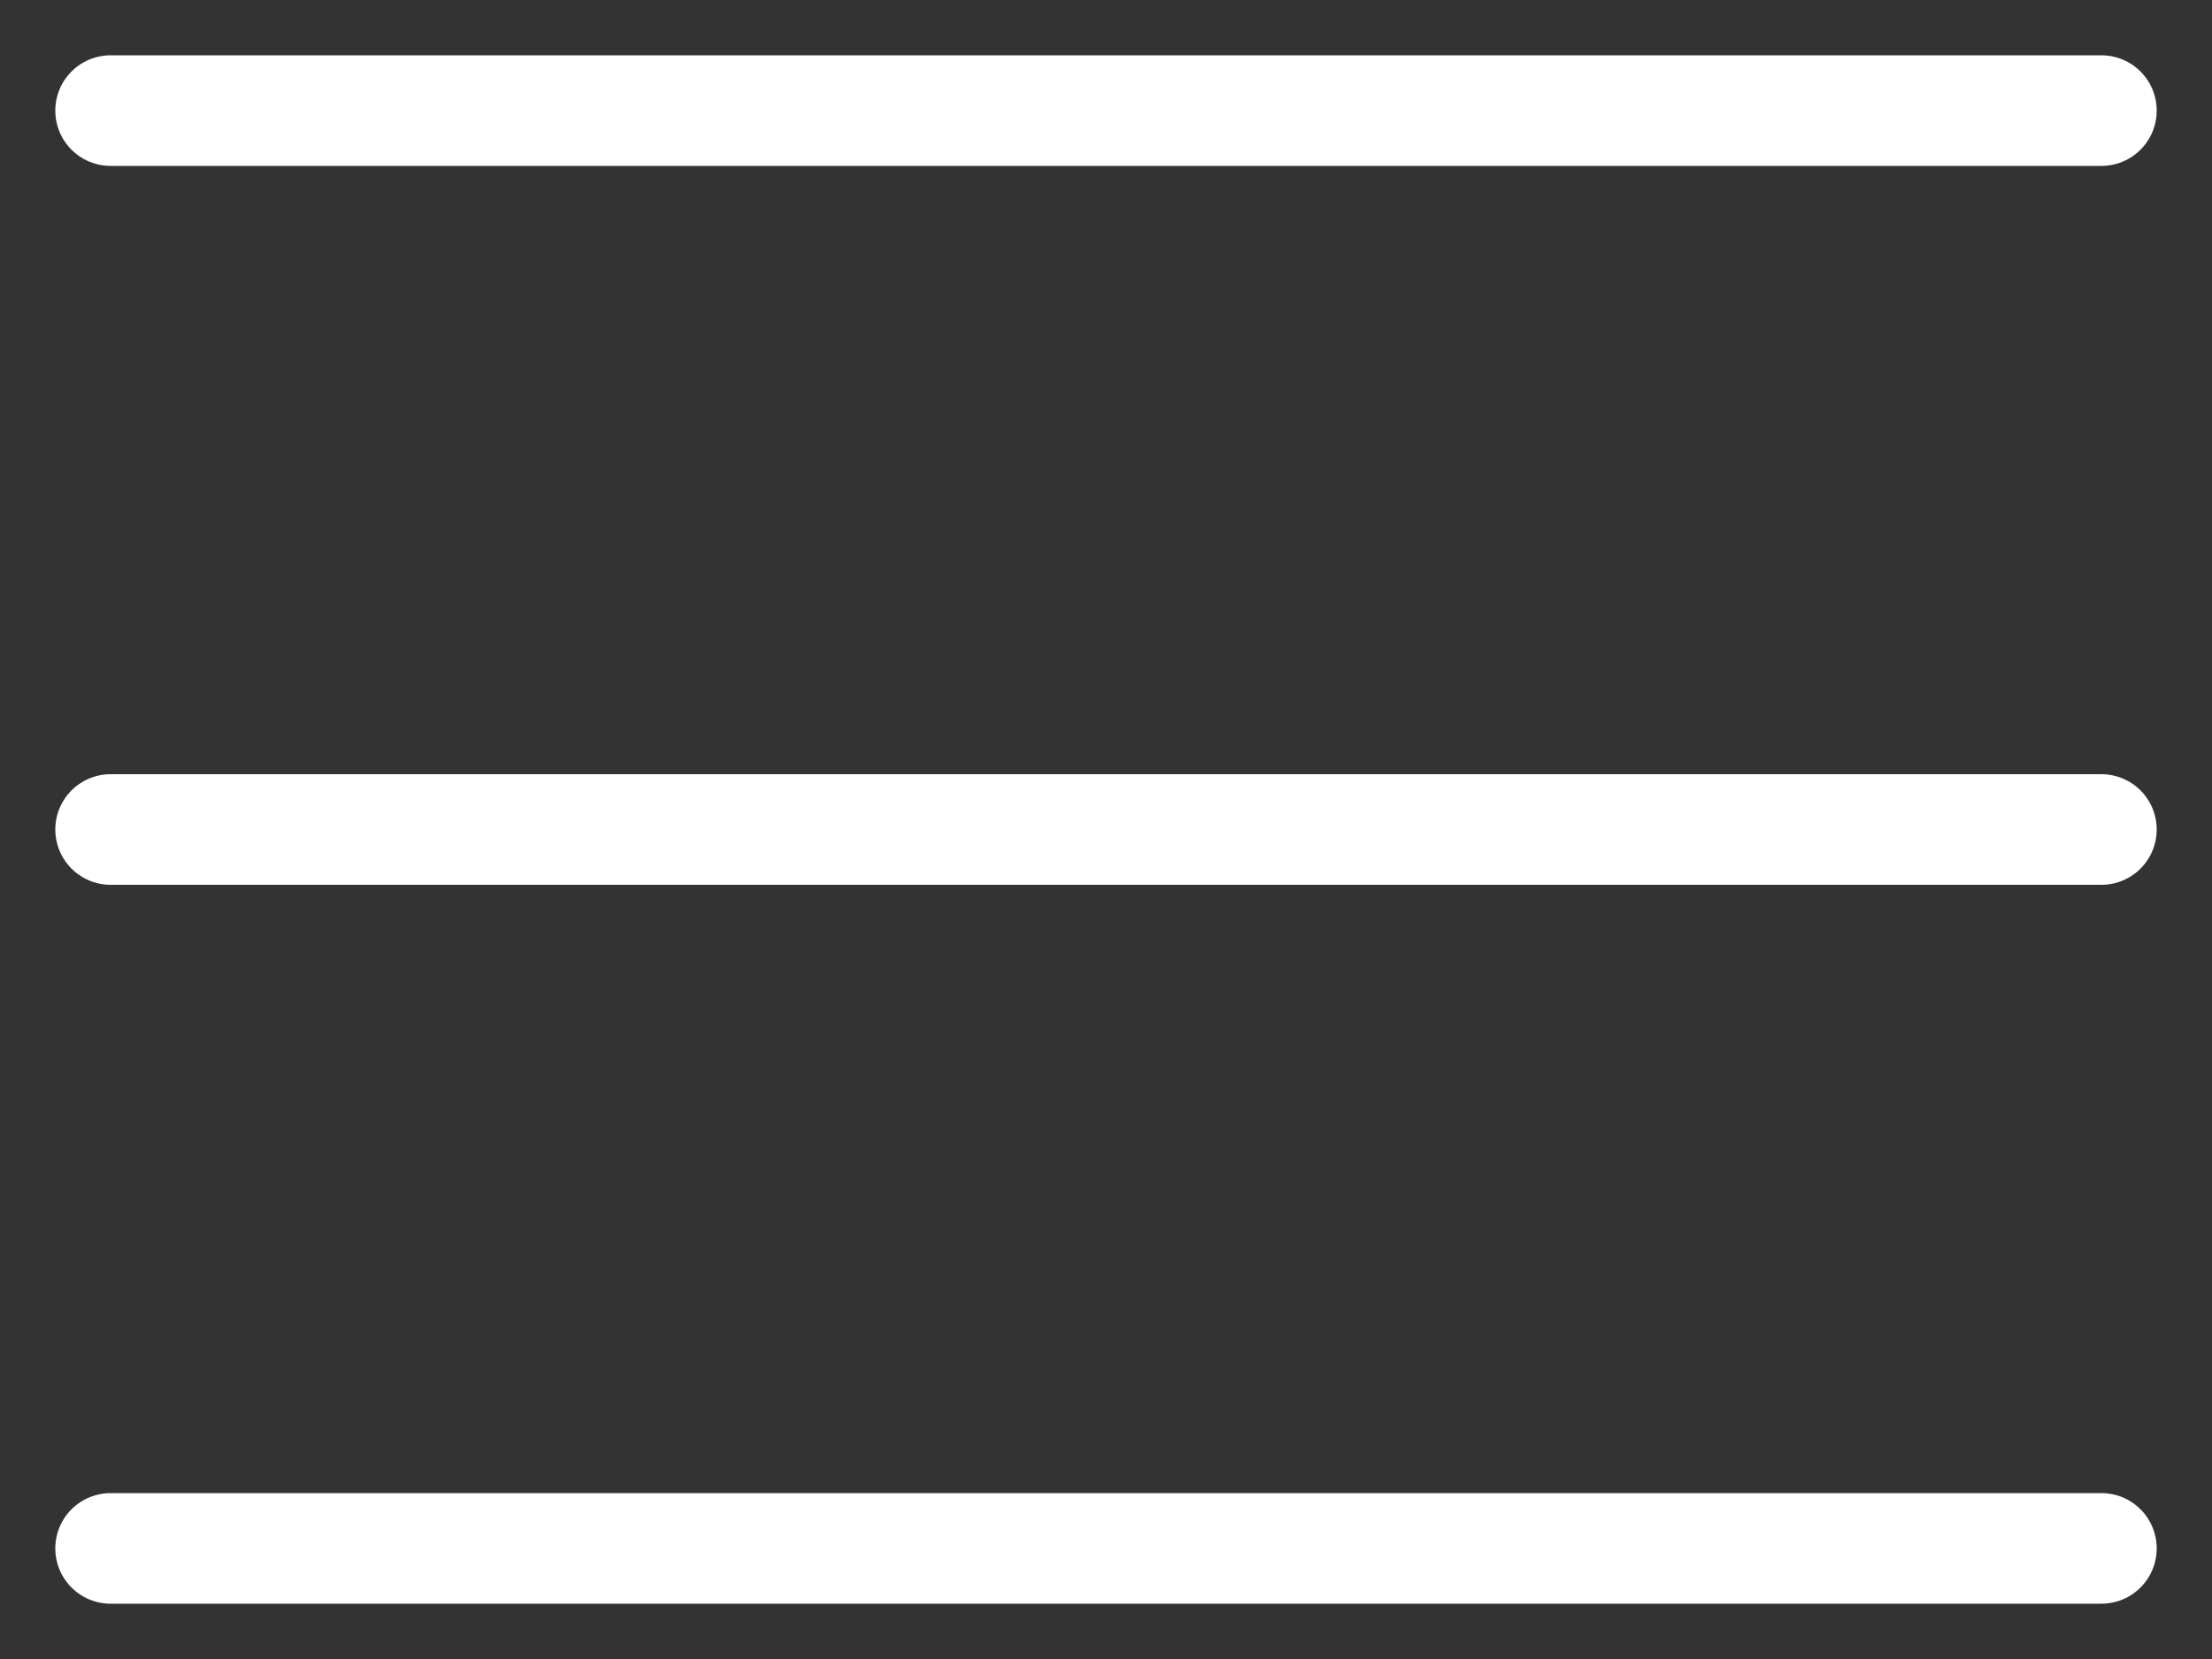 <svg width="20" height="15" viewBox="0 0 20 15" fill="none" xmlns="http://www.w3.org/2000/svg">
<rect x="0" y="0" width="20" height="15" fill="#333333" stroke="none"/>
<path id="Vector" d="M1 1H19M1 7.5H19M1 14H19" stroke="white" stroke-linecap="round" stroke-linejoin="round"/>
</svg>

